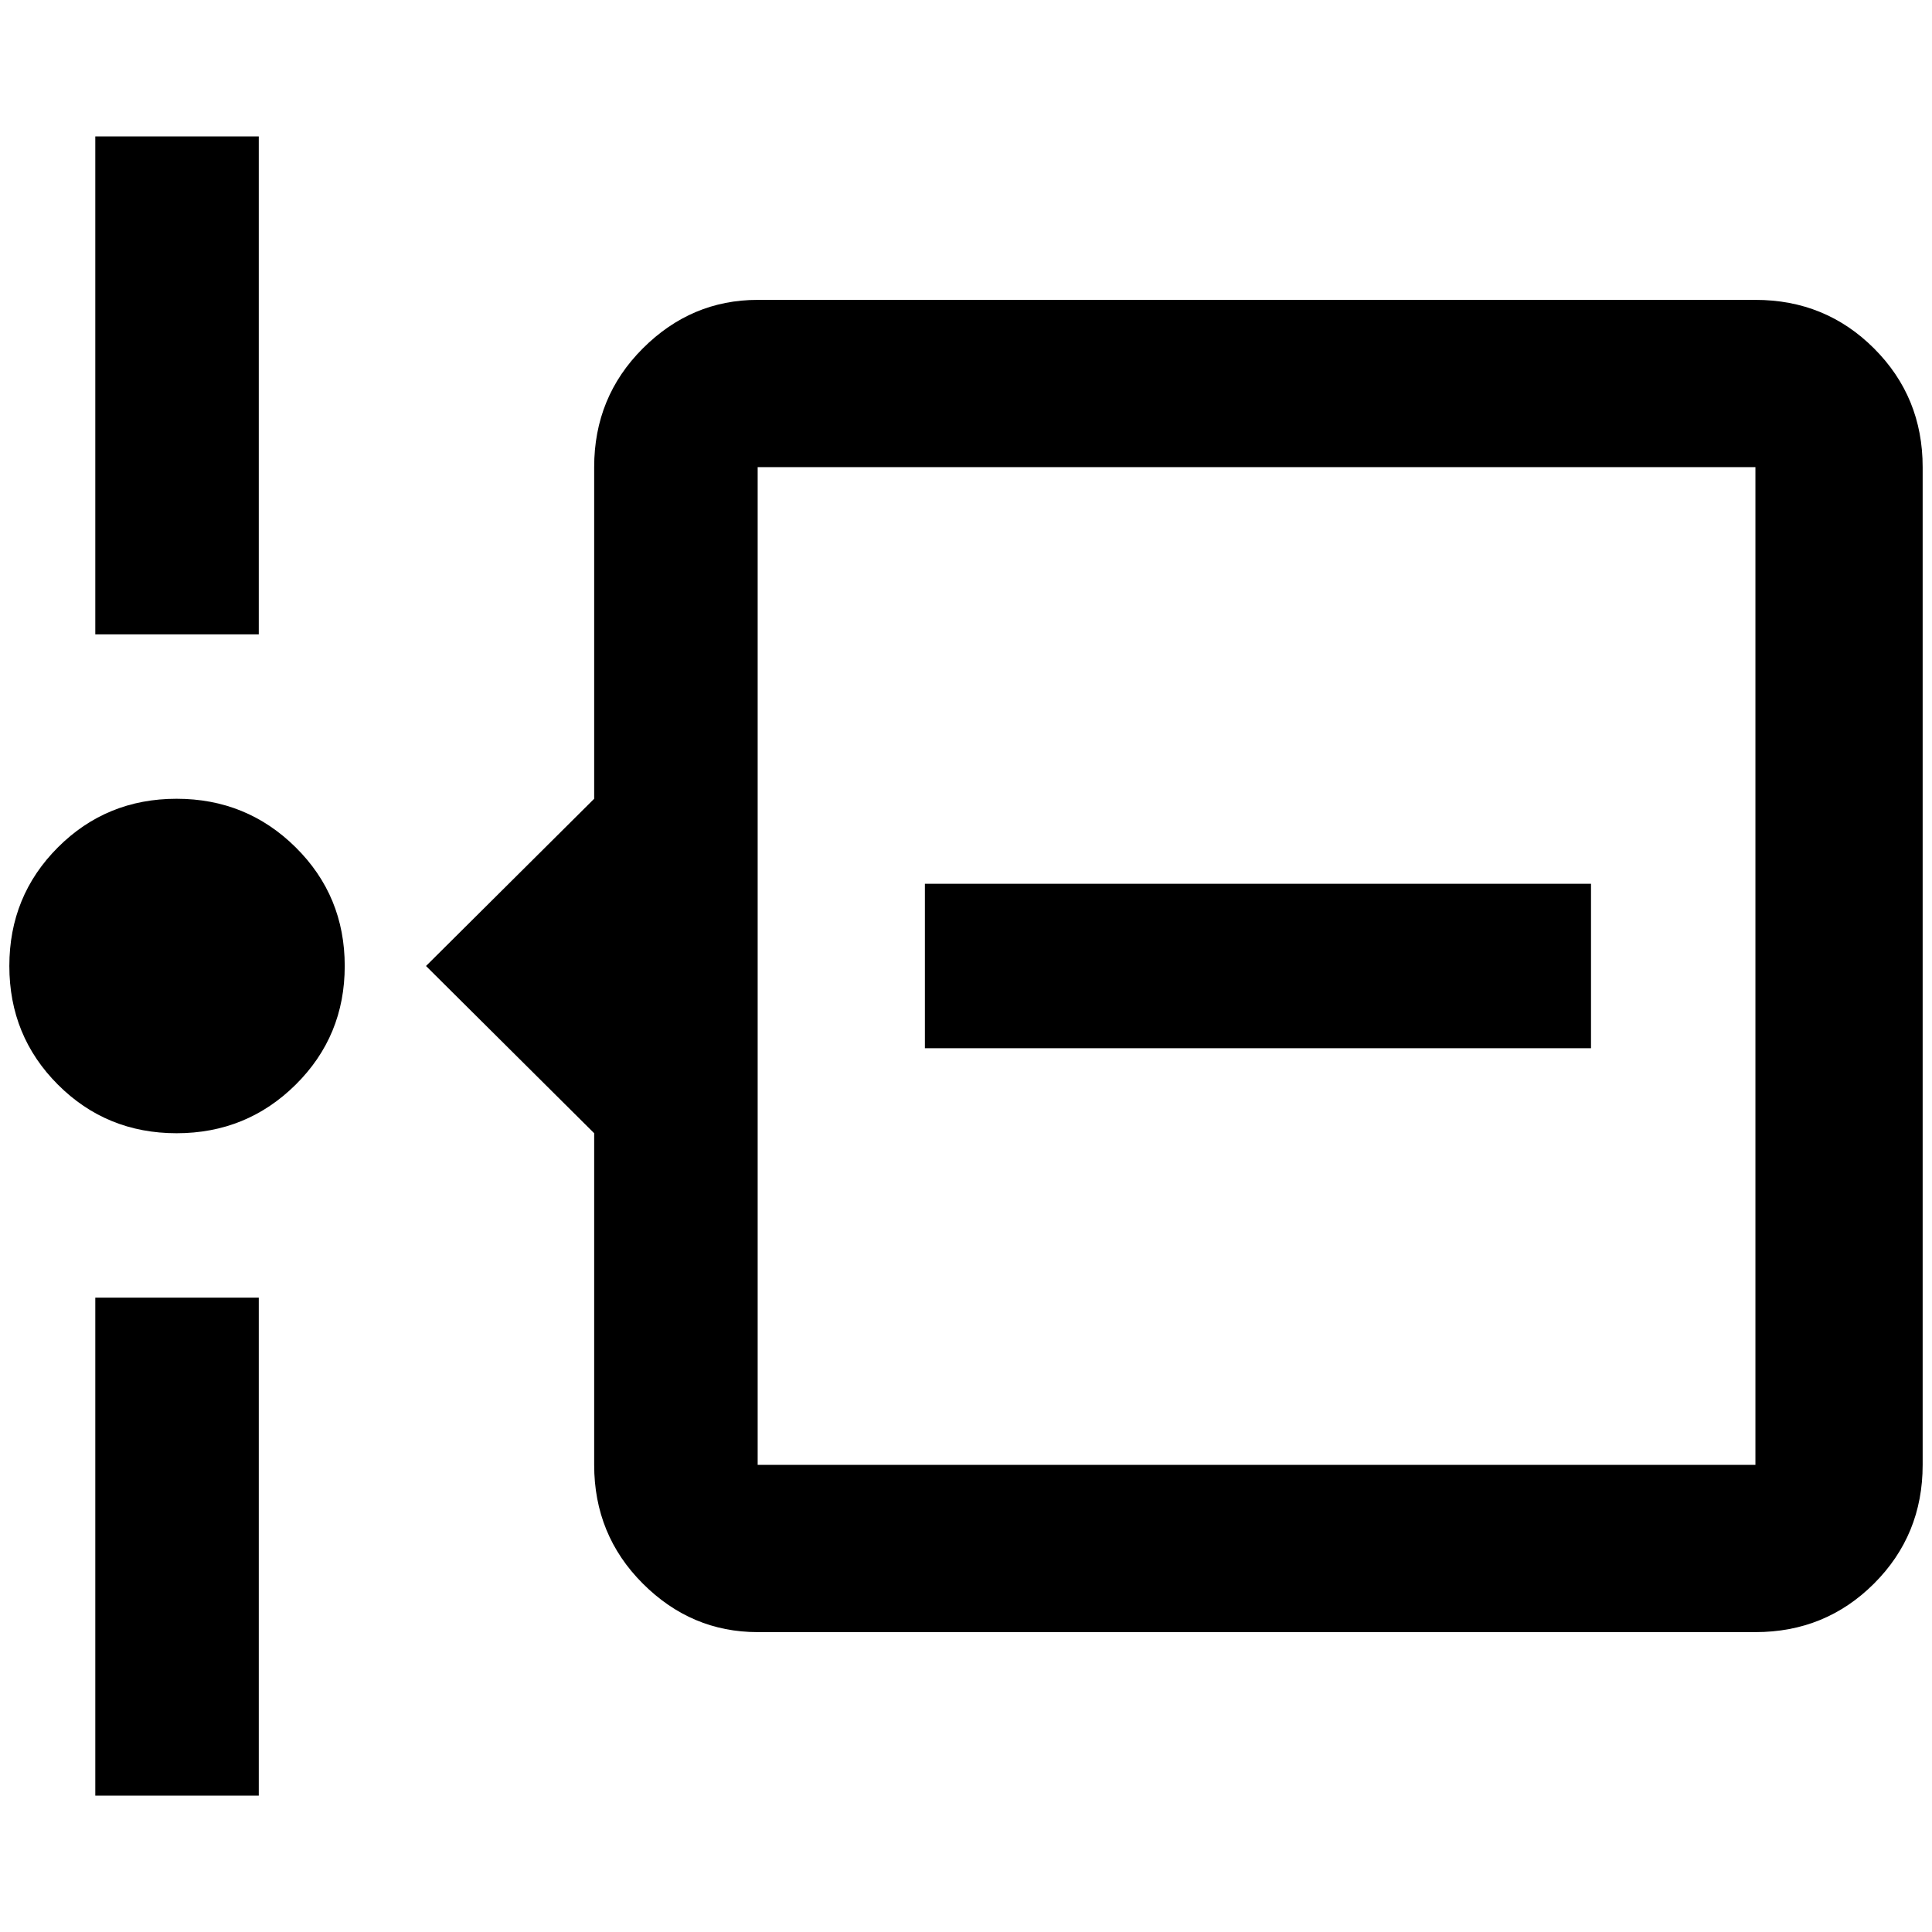 <?xml version="1.0" standalone="no"?>
<!DOCTYPE svg PUBLIC "-//W3C//DTD SVG 1.1//EN" "http://www.w3.org/Graphics/SVG/1.1/DTD/svg11.dtd" >
<svg xmlns="http://www.w3.org/2000/svg" xmlns:xlink="http://www.w3.org/1999/xlink" version="1.1" width="2048" height="2048" viewBox="-10 0 2068 2048">
   <path fill="currentColor"
d="M92 1379h175v533h-175v-533zM267 136h-175v533h175v-533zM1693 936h-713v176h713v-176zM179 845q-75 0 -127 52t-52 127t52 127t127 52t127.5 -52t52.5 -127t-52.5 -127t-127.5 -52zM2048 490v1068q0 75 -52 127t-127 52h-1068q-71 0 -123 -52t-52 -127v-355l-180 -179
l180 -179v-355q0 -75 52 -127t123 -52h1068q75 0 127 52t52 127zM1869 490h-1068v1068h1068v-1068z" />
</svg>
